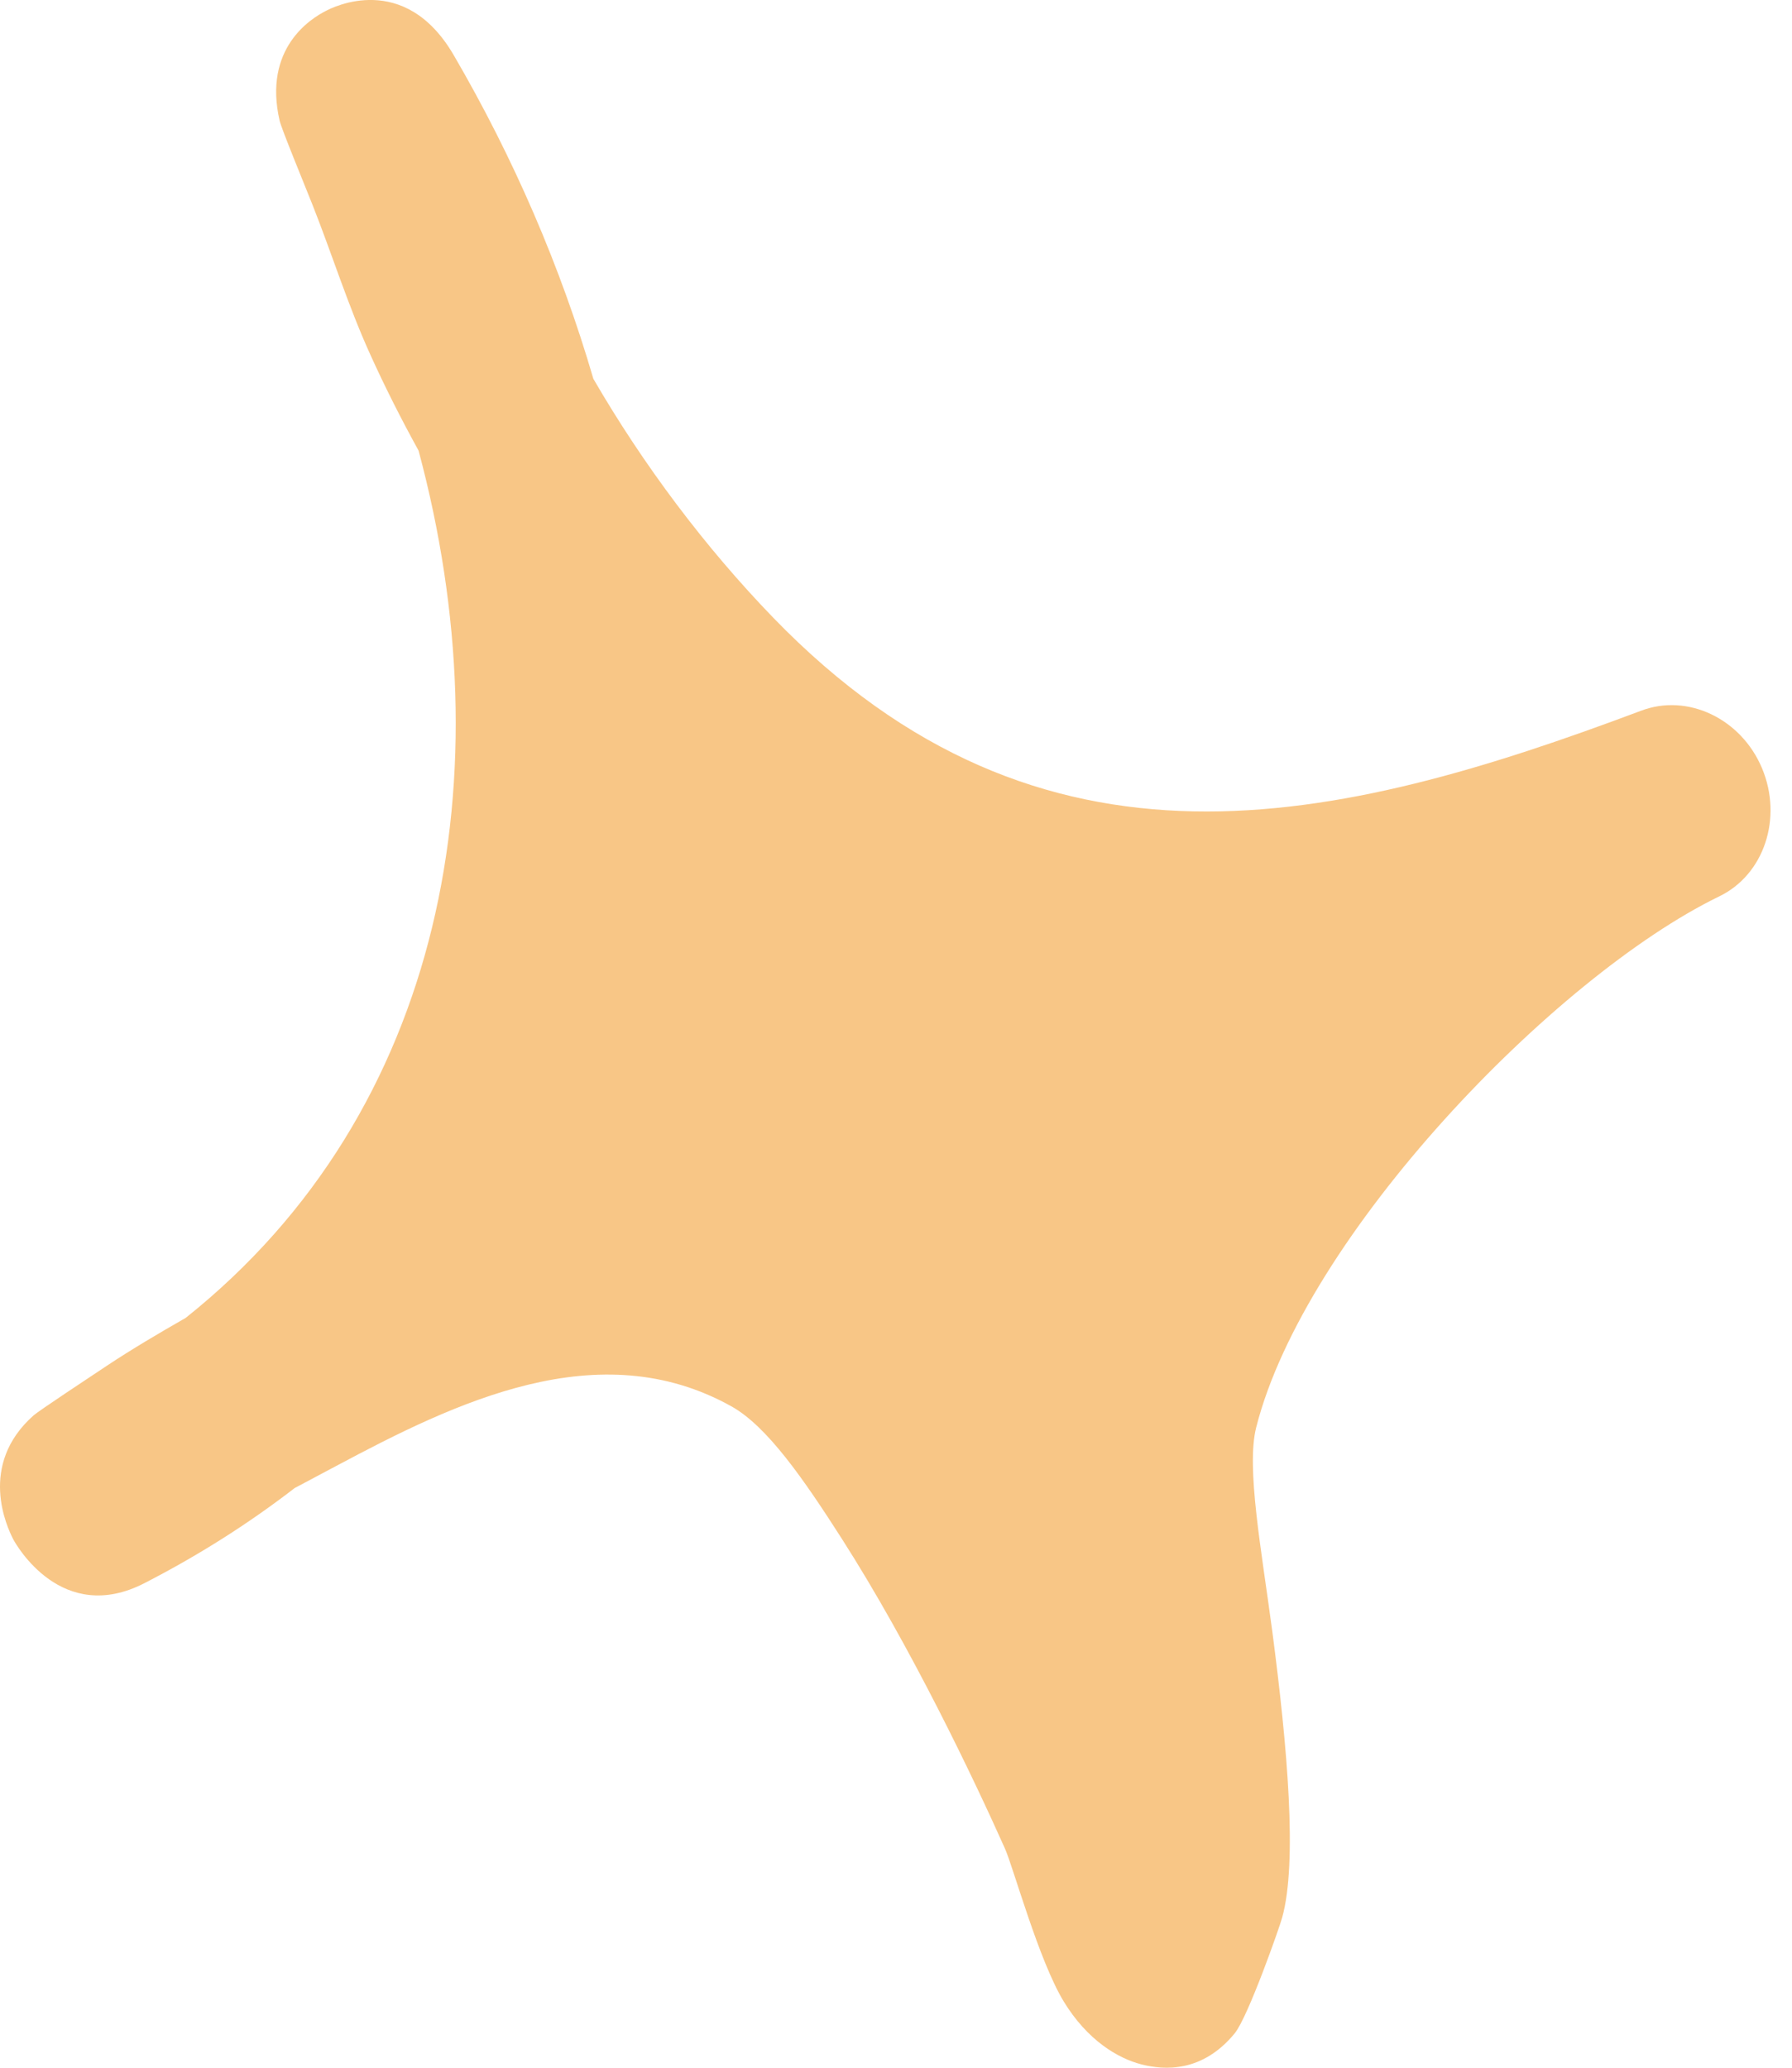 <svg width="26" height="30" viewBox="0 0 26 30" fill="none" xmlns="http://www.w3.org/2000/svg">
<path fill-rule="evenodd" clip-rule="evenodd" d="M6.073 6.538C5.818 6.075 5.584 5.612 5.371 5.141C5.05 4.434 4.818 3.689 4.533 2.969C4.412 2.663 4.085 1.872 4.057 1.751C3.815 0.698 4.512 0.269 4.723 0.161C4.823 0.106 5.87 -0.425 6.583 0.8C7.456 2.298 8.137 3.878 8.609 5.496C9.338 6.753 10.234 7.943 11.215 8.958C15.119 12.995 19.385 11.973 23.807 10.313C24.485 10.054 25.263 10.426 25.565 11.146C25.869 11.871 25.594 12.695 24.939 13.008C22.552 14.17 18.933 17.92 18.226 20.71C18.078 21.294 18.304 22.491 18.462 23.687C18.679 25.348 18.826 27.017 18.603 27.821C18.571 27.945 18.109 29.261 17.915 29.5C17.448 30.07 16.897 30.039 16.558 29.951C16.218 29.862 15.778 29.604 15.433 29.038C15.072 28.445 14.703 27.095 14.581 26.821C14.138 25.828 13.221 23.898 12.21 22.319C11.666 21.469 11.134 20.696 10.613 20.405C8.686 19.329 6.603 20.349 4.871 21.273C4.672 21.377 4.474 21.486 4.275 21.59C3.618 22.097 2.893 22.56 2.097 22.969C0.896 23.587 0.234 22.412 0.192 22.333C0.103 22.16 -0.325 21.255 0.488 20.535C0.577 20.459 1.275 19.999 1.543 19.82C1.917 19.572 2.304 19.344 2.694 19.121C6.468 16.113 7.328 11.209 6.073 6.538Z" fill="#F8C686"/>
</svg>
